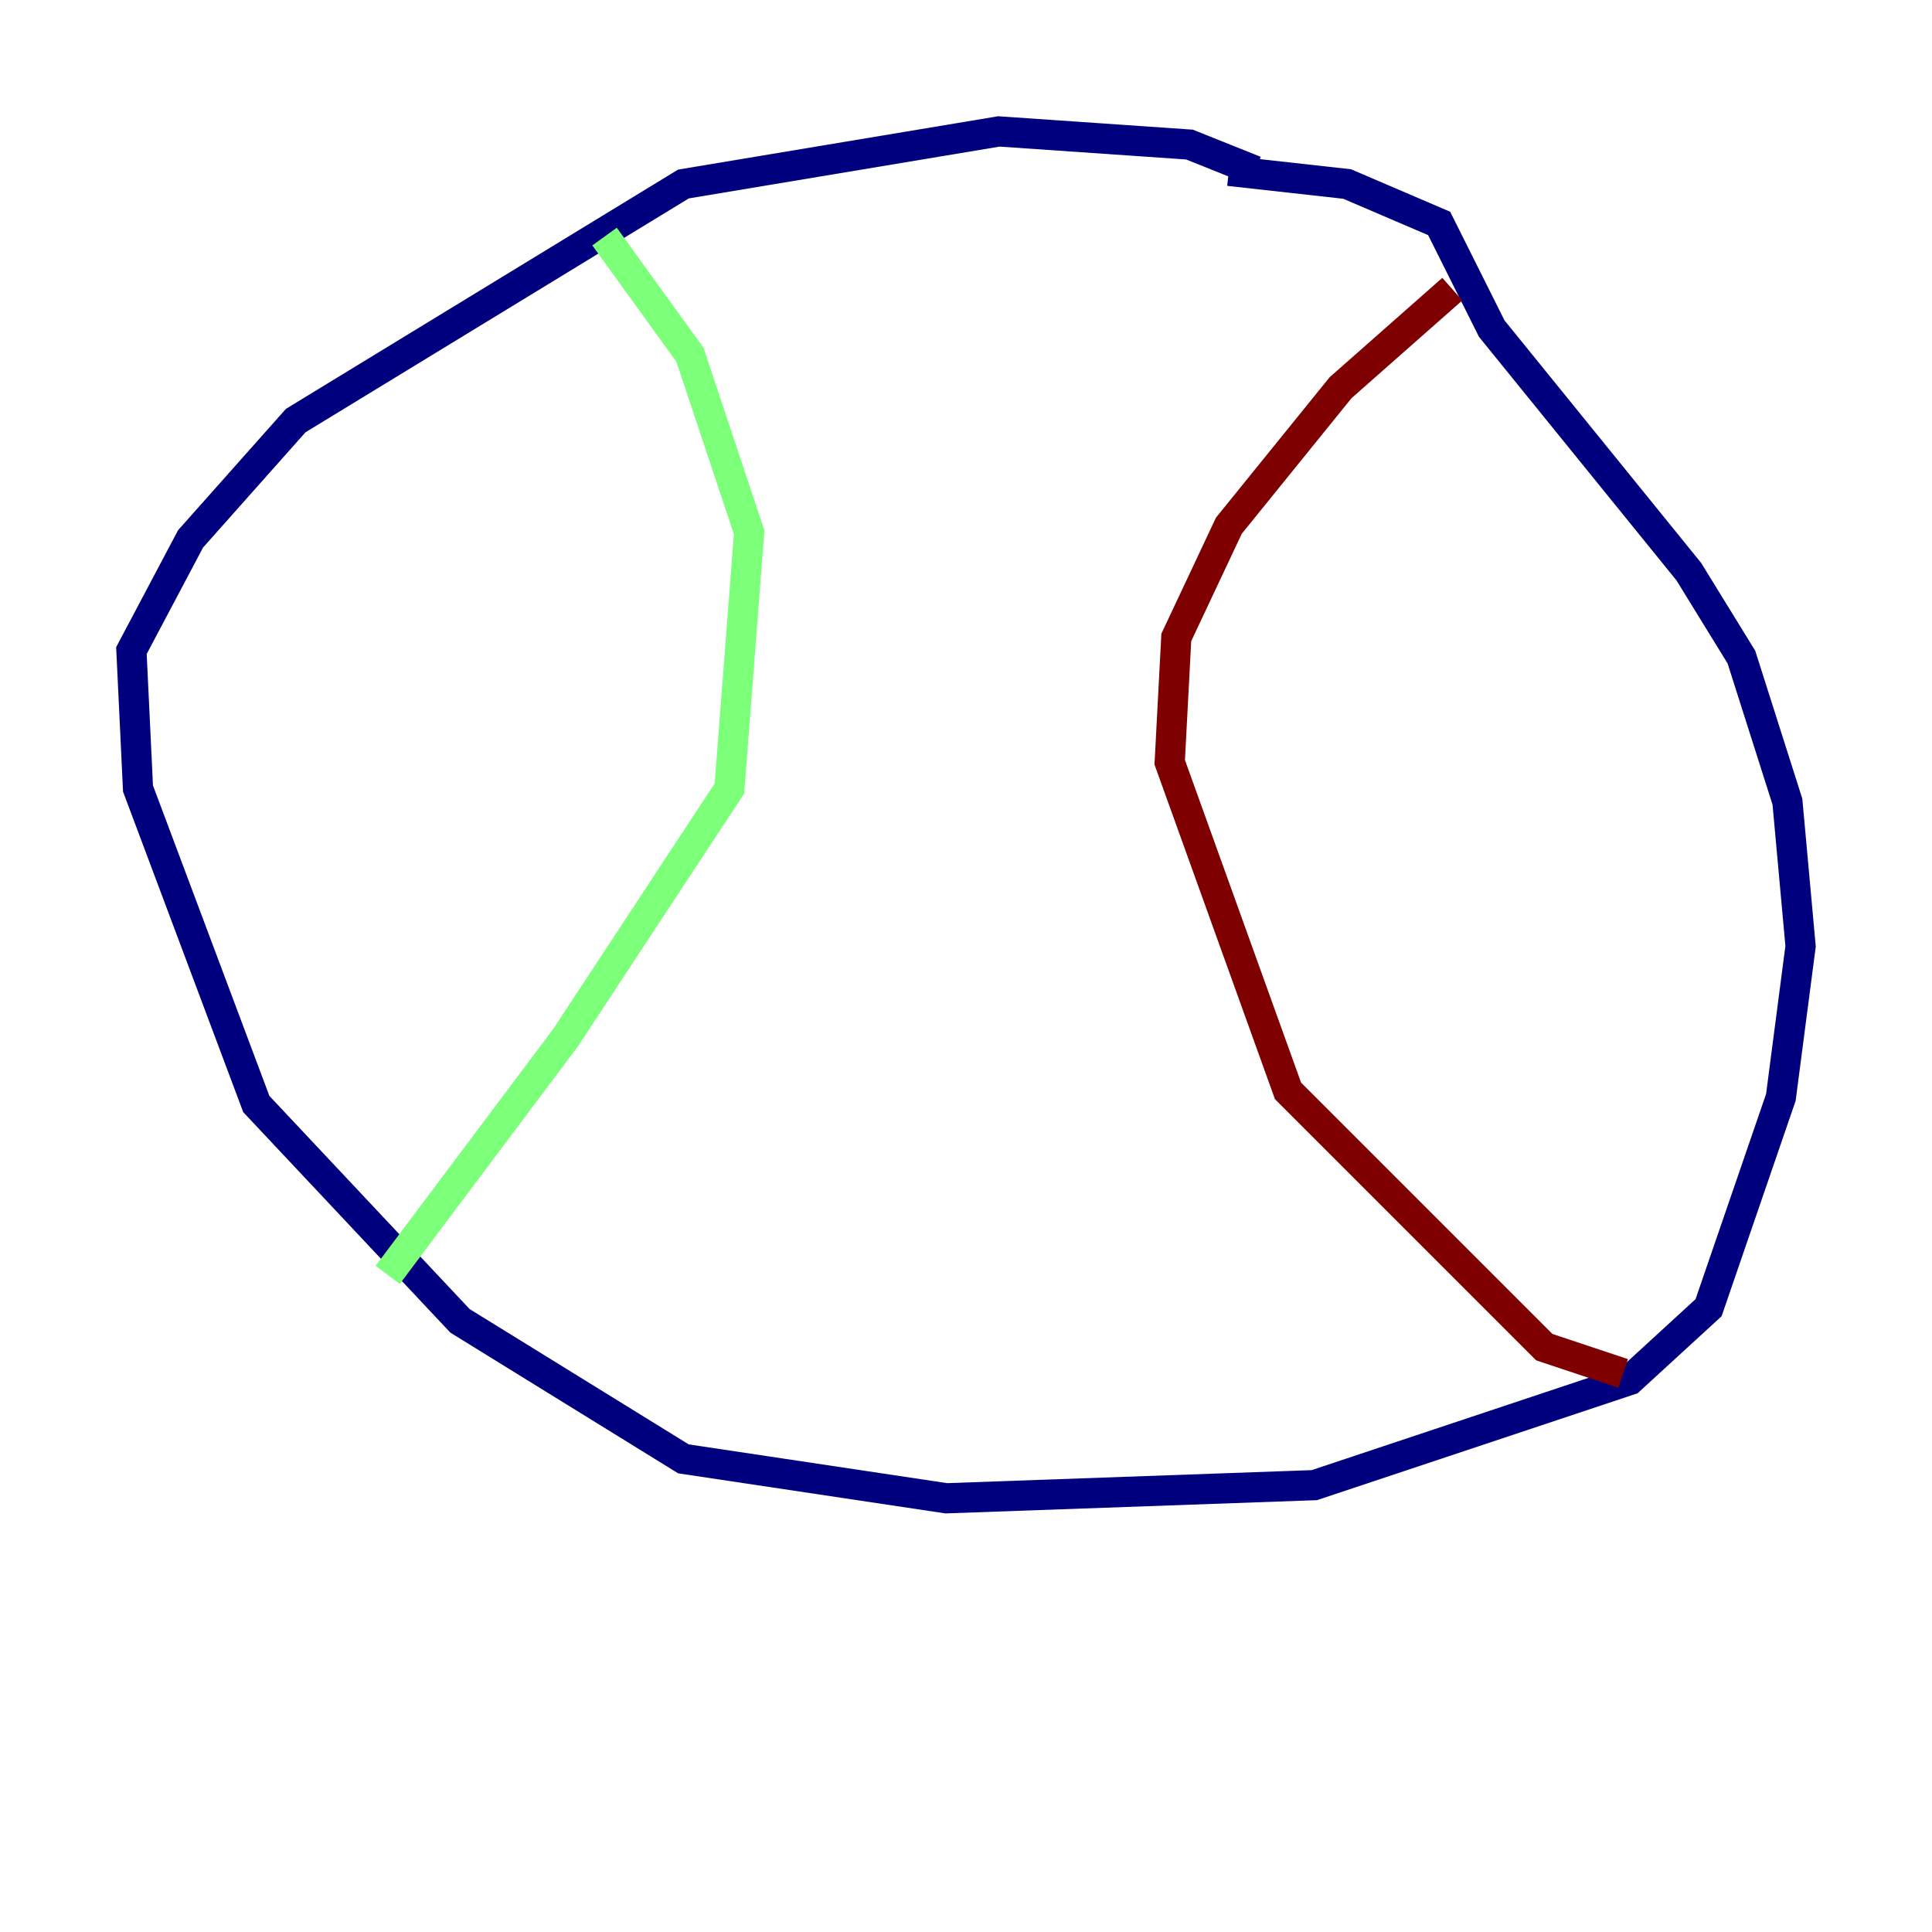 <?xml version="1.0" encoding="utf-8" ?>
<svg baseProfile="tiny" height="128" version="1.2" viewBox="0,0,128,128" width="128" xmlns="http://www.w3.org/2000/svg" xmlns:ev="http://www.w3.org/2001/xml-events" xmlns:xlink="http://www.w3.org/1999/xlink"><defs /><polyline fill="none" points="83.156,11.32 78.803,9.578 66.177,8.707 45.279,12.191 19.592,27.864 12.626,35.701 8.707,43.102 9.143,52.245 16.98,73.143 30.476,87.51 45.279,96.653 62.694,99.265 87.075,98.395 107.973,91.429 113.197,86.639 117.986,72.707 119.293,62.694 118.422,53.116 115.374,43.537 111.891,37.878 98.83,21.769 95.347,14.803 89.252,12.191 81.415,11.32" stroke="#00007f" stroke-width="2" /><polyline fill="none" points="40.054,15.674 45.714,23.51 49.633,35.265 48.327,52.245 37.442,68.789 25.687,84.463" stroke="#7cff79" stroke-width="2" /><polyline fill="none" points="96.218,19.157 88.816,25.687 81.415,34.83 77.932,42.231 77.497,50.503 85.333,72.272 102.313,89.252 107.537,90.993" stroke="#7f0000" stroke-width="2" /></svg>